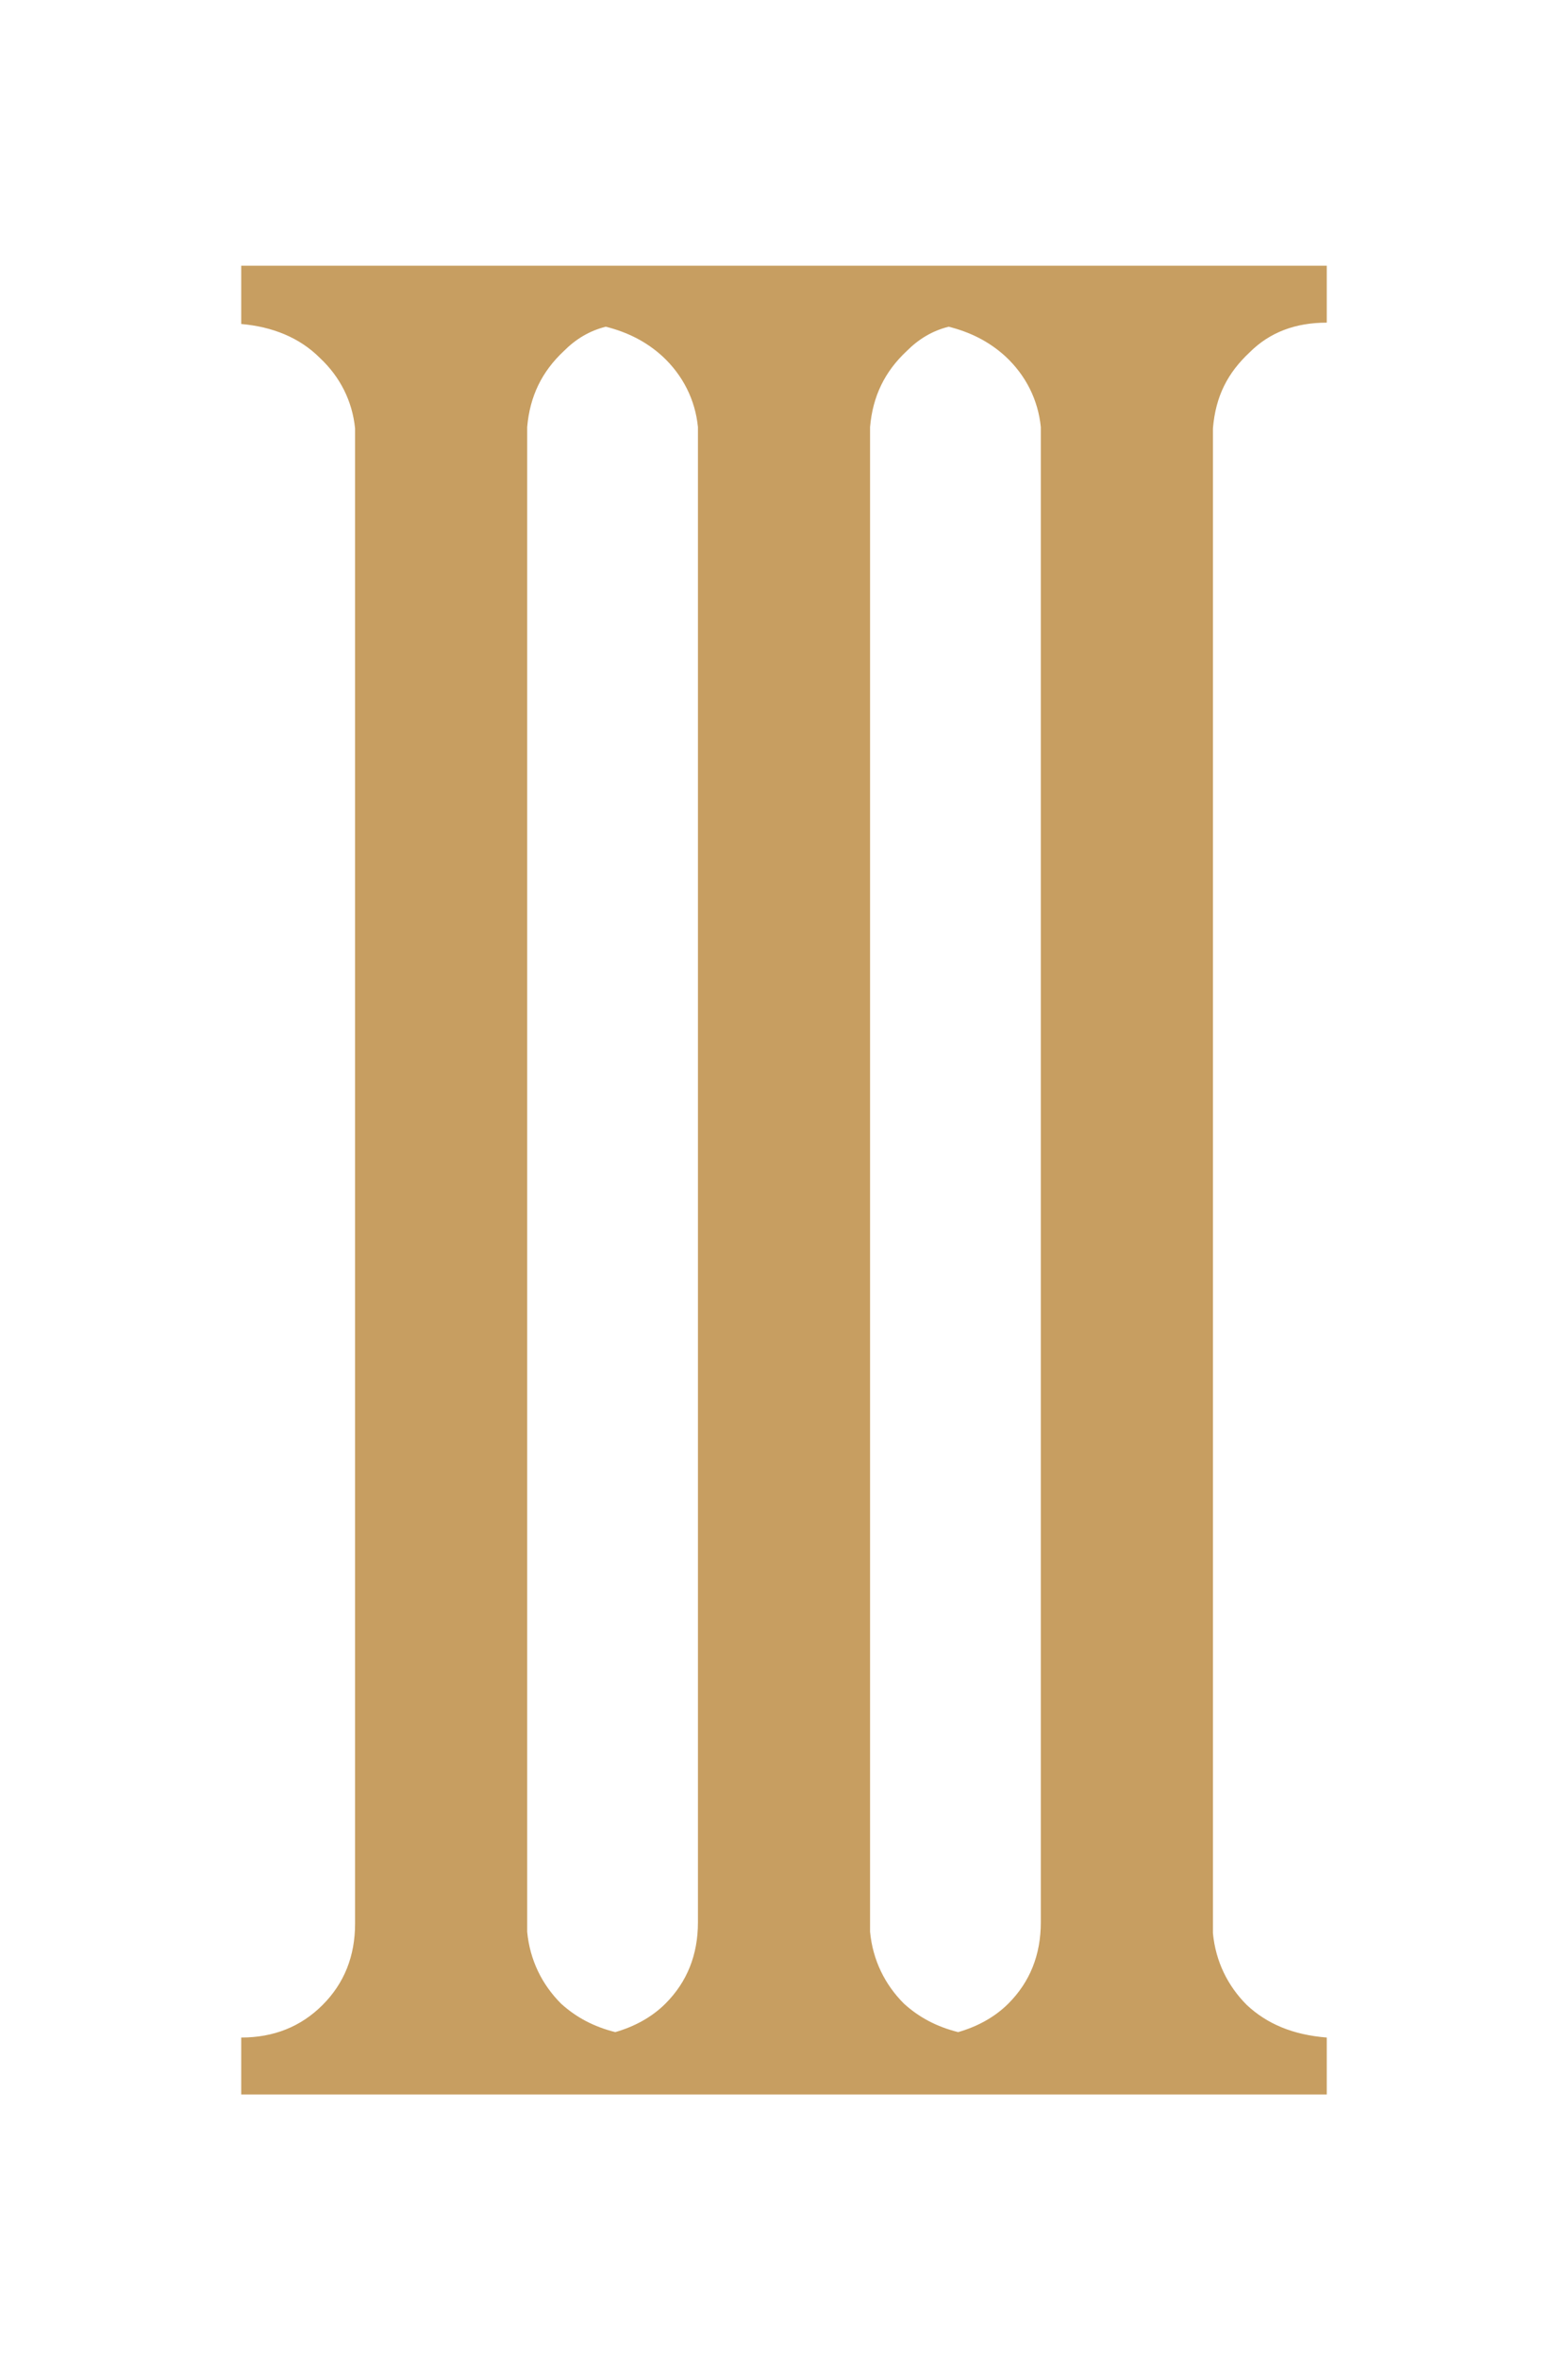 <?xml version="1.0" encoding="utf-8"?>
<!-- Generator: Adobe Illustrator 26.0.1, SVG Export Plug-In . SVG Version: 6.00 Build 0)  -->
<svg version="1.1" id="Layer_1" xmlns="http://www.w3.org/2000/svg" xmlns:xlink="http://www.w3.org/1999/xlink" x="0px" y="0px"
	 viewBox="0 0 115.7 174" style="enable-background:new 0 0 115.7 174;" xml:space="preserve">
<style type="text/css">
	.st0{fill:#C79E61;}
</style>
<path class="st0" d="M92.2,26c1.5-1.5,3.4-2.2,5.7-2.2v-4.2H72.6h-4.2l0,0H47.3h-4.2l0,0H17.8v4.3c2.3,0.2,4.3,1,5.8,2.5
	c1.5,1.4,2.4,3.2,2.6,5.2v110.3c0,2.4-0.8,4.4-2.4,6s-3.6,2.4-6,2.4v4.2h25.3h4.2h21.1h4.2h25.3v-4.2c-2.5-0.2-4.4-1-5.9-2.4
	c-1.4-1.4-2.3-3.2-2.5-5.3v-111C89.7,29.2,90.6,27.5,92.2,26z M51.5,141.8c0,2.4-0.8,4.4-2.4,6c-1,1-2.3,1.7-3.7,2.1
	c-1.6-0.4-2.9-1.1-4-2.1c-1.4-1.4-2.3-3.2-2.5-5.3v-111c0.2-2.3,1.1-4.1,2.7-5.6c0.9-0.9,1.9-1.5,3.1-1.8c1.6,0.4,3,1.1,4.2,2.2
	c1.5,1.4,2.4,3.2,2.6,5.2C51.5,31.5,51.5,141.8,51.5,141.8z M76.8,141.8c0,2.4-0.8,4.4-2.4,6c-1,1-2.3,1.7-3.7,2.1
	c-1.6-0.4-2.9-1.1-4-2.1c-1.4-1.4-2.3-3.2-2.5-5.3v-111c0.2-2.3,1.1-4.1,2.7-5.6c0.9-0.9,1.9-1.5,3.1-1.8c1.6,0.4,3,1.1,4.2,2.2
	c1.5,1.4,2.4,3.2,2.6,5.2C76.8,31.5,76.8,141.8,76.8,141.8z"/>
</svg>
